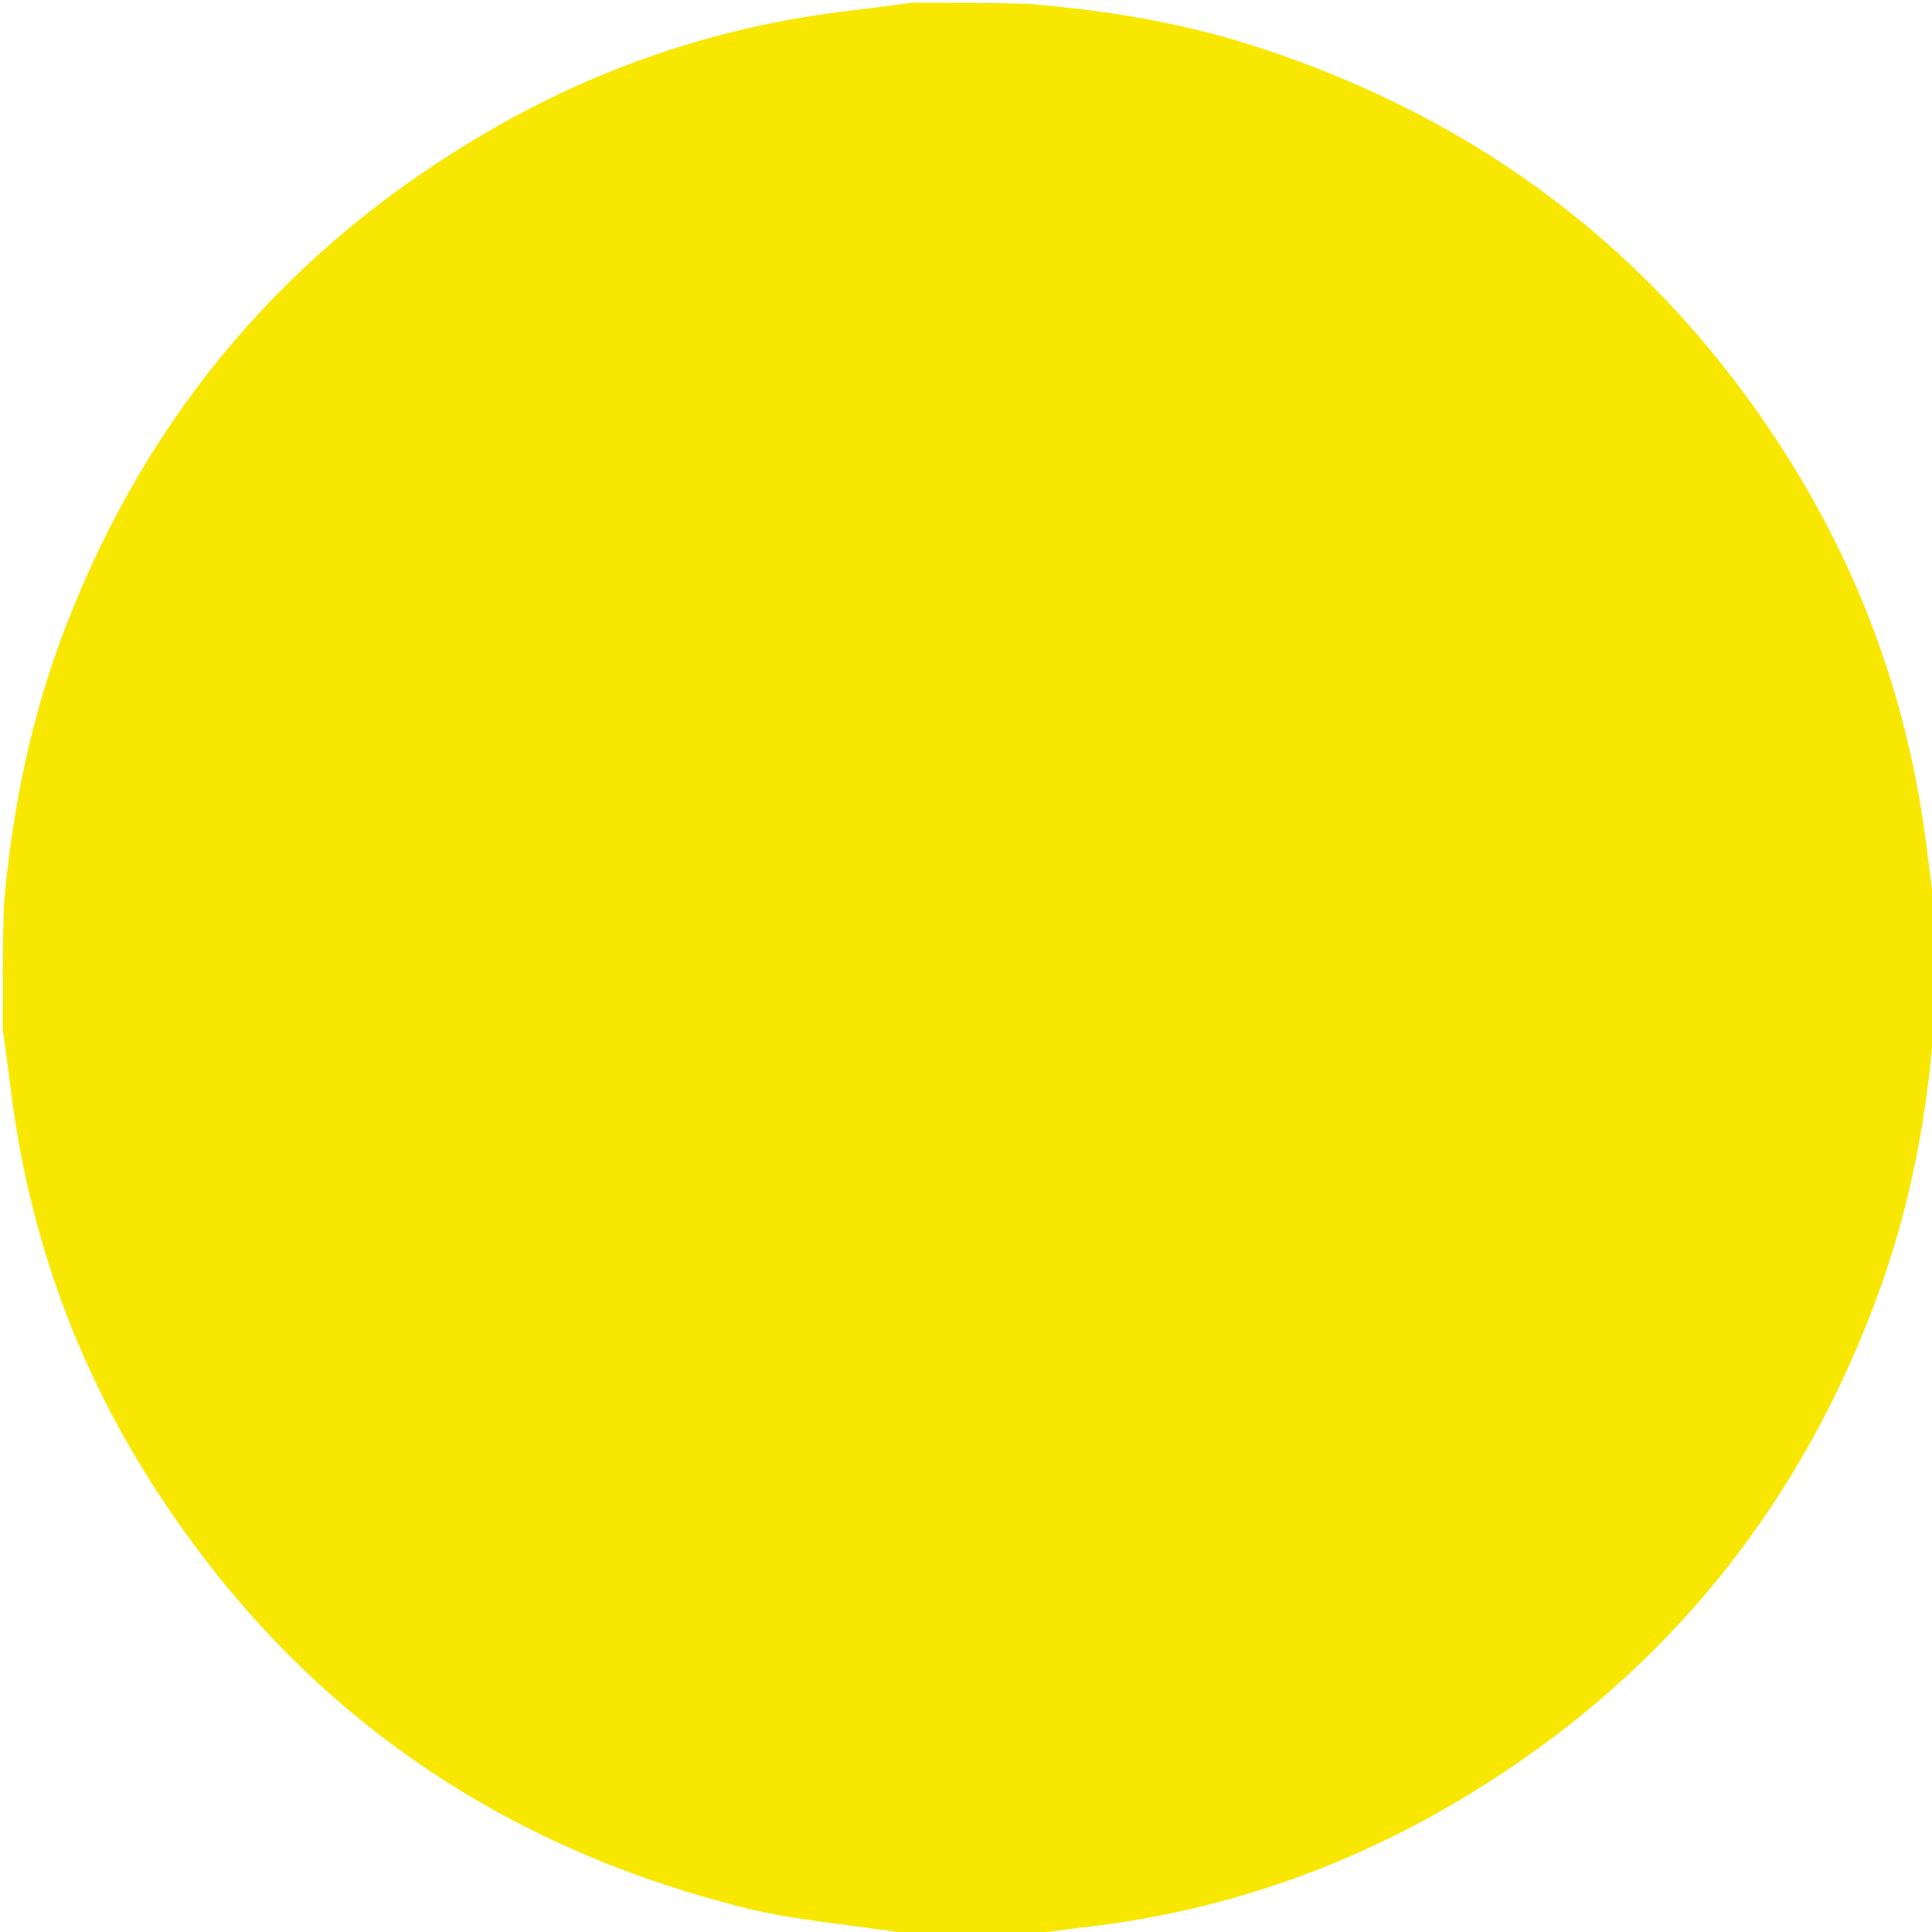 <svg version="1.1" id="Layer_1" xmlns="http://www.w3.org/2000/svg" xmlns:xlink="http://www.w3.org/1999/xlink" x="0px" y="0px"
	 width="100%" viewBox="0 0 702 702" enable-background="new 0 0 702 702" xml:space="preserve">
<path fill="#F8E700" opacity="1" stroke="none" 
	d="
M373,703 
	C358.979,703 344.958,703 330.248,702.644 
	C309.83,699.342 289.7,697.996 270.44,693.178 
	C178.353,670.141 106.015,618.882 54.91,538.571 
	C26.979,494.678 10.066,446.692 3.809,394.993 
	C2.96,387.985 1.94,380.997 1,374 
	C1,359.312 1,344.625 1.356,329.247 
	C4.446,293.859 11.351,260.087 23.924,227.542 
	C54.03,149.614 105.271,89.68 177.423,47.728 
	C218.354,23.929 262.414,9.2 309.528,3.801 
	C316.698,2.98 323.843,1.939 331,1 
	C344.688,1 358.375,1 372.757,1.356 
	C401.441,3.642 429.01,8.104 455.737,16.717 
	C538.256,43.308 603.329,92.767 649.642,166.254 
	C677.098,209.819 693.856,257.335 700.128,308.499 
	C701.049,316.004 702.041,323.5 703,331 
	C703,344.688 703,358.375 702.67,372.79 
	C700.12,406.912 693.738,439.481 682.163,470.898 
	C654.213,546.761 606.275,606.627 537.675,649.594 
	C493.908,677.008 446.403,694.205 394.963,700.143 
	C387.63,700.99 380.32,702.043 373,703 
z"/>
<path fill="transparent" opacity="1" stroke="none" 
	d="
M373.469,703 
	C380.32,702.043 387.63,700.99 394.963,700.143 
	C446.403,694.205 493.908,677.008 537.675,649.594 
	C606.275,606.627 654.213,546.761 682.163,470.898 
	C693.738,439.481 700.12,406.912 702.67,373.259 
	C703,482.927 703,592.854 703,703 
	C593.313,703 483.625,703 373.469,703 
z"/>
<path fill="transparent" opacity="1" stroke="none" 
	d="
M703,330.531 
	C702.041,323.5 701.049,316.004 700.128,308.499 
	C693.856,257.335 677.098,209.819 649.642,166.254 
	C603.329,92.767 538.256,43.308 455.737,16.717 
	C429.01,8.104 401.441,3.642 373.226,1.356 
	C482.927,1 592.854,1 703,1 
	C703,110.687 703,220.375 703,330.531 
z"/>
<path fill="transparent" opacity="1" stroke="none" 
	d="
M1,374.469 
	C1.94,380.997 2.96,387.985 3.809,394.993 
	C10.066,446.692 26.979,494.678 54.91,538.571 
	C106.015,618.882 178.353,670.141 270.44,693.178 
	C289.7,697.996 309.83,699.342 329.779,702.644 
	C220.406,703 110.813,703 1,703 
	C1,593.646 1,484.292 1,374.469 
z"/>
<path fill="transparent" opacity="1" stroke="none" 
	d="
M330.531,1 
	C323.843,1.939 316.698,2.98 309.528,3.801 
	C262.414,9.2 218.354,23.929 177.423,47.728 
	C105.271,89.68 54.03,149.614 23.924,227.542 
	C11.351,260.087 4.446,293.859 1.356,328.779 
	C1,219.739 1,110.479 1,1 
	C110.687,1 220.375,1 330.531,1 
z"/>
</svg>